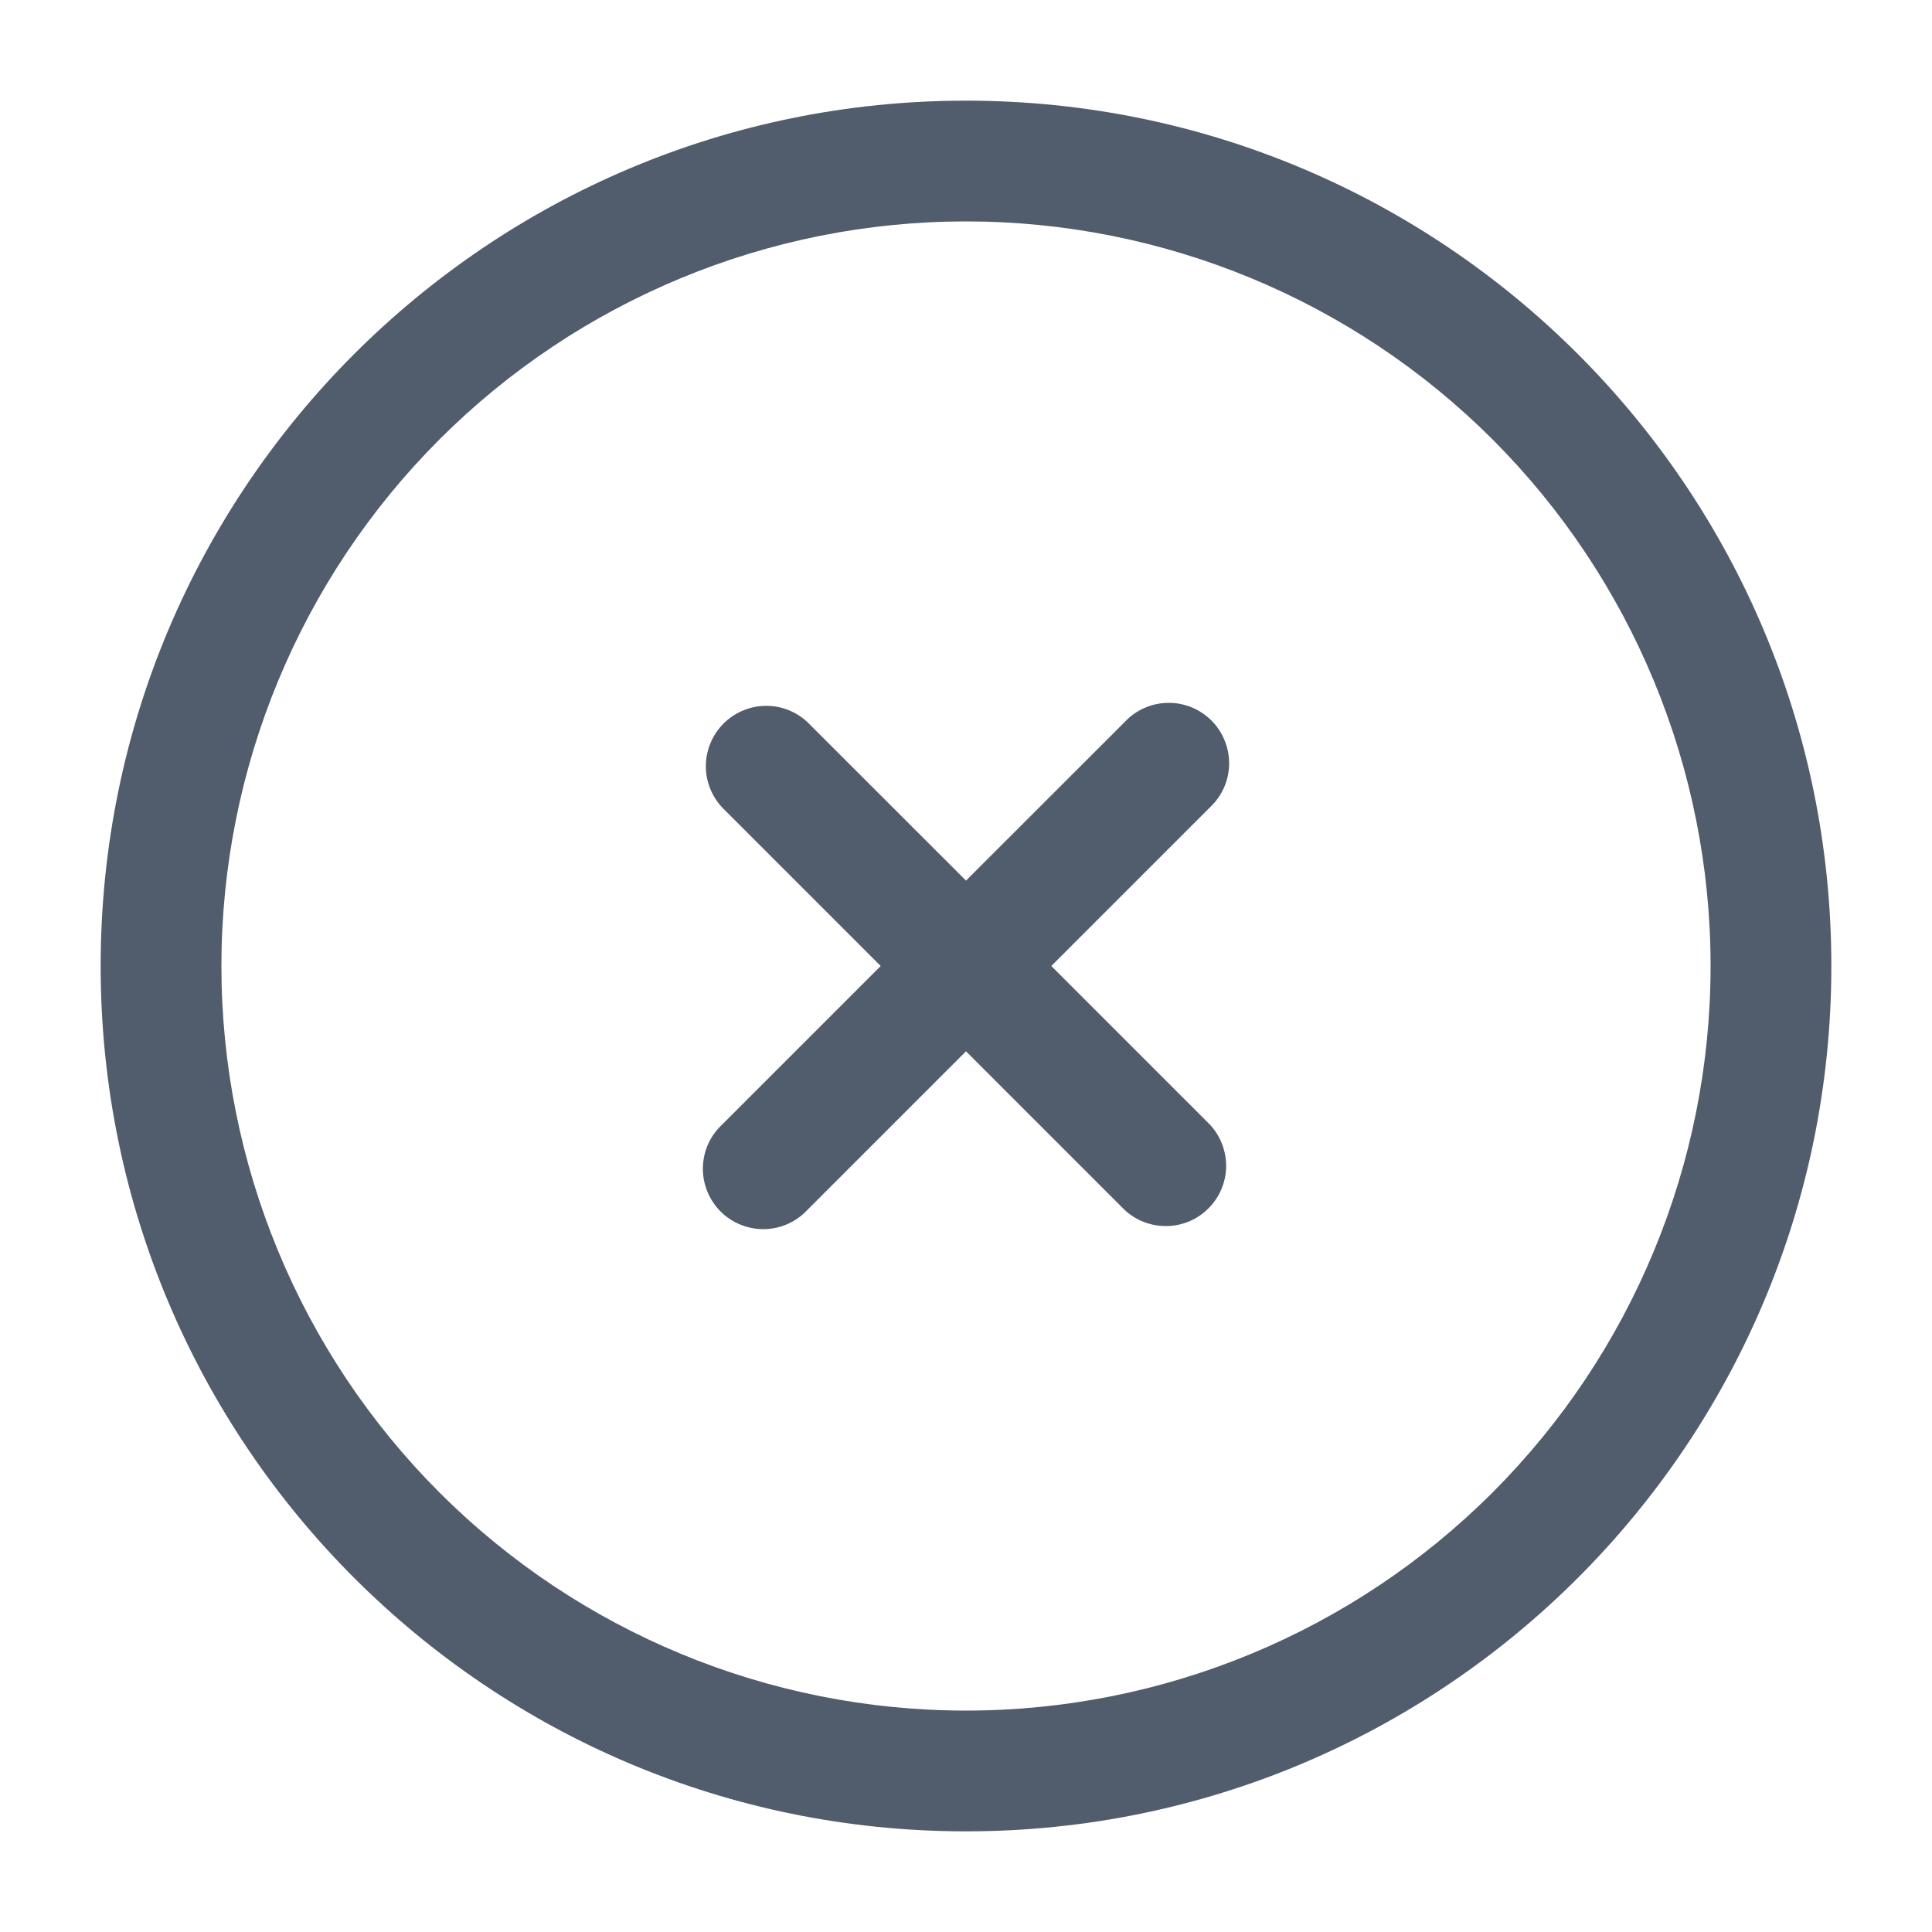 <svg width="20" height="20" viewBox="0 0 20 20" fill="none" xmlns="http://www.w3.org/2000/svg">
<path d="M8.358 7.475C8.24 7.364 8.083 7.304 7.921 7.307C7.759 7.31 7.605 7.376 7.49 7.49C7.376 7.605 7.31 7.759 7.307 7.921C7.304 8.083 7.365 8.24 7.475 8.358L9.117 10L7.475 11.642C7.414 11.699 7.364 11.768 7.33 11.844C7.296 11.921 7.278 12.004 7.276 12.088C7.275 12.172 7.29 12.255 7.322 12.333C7.353 12.411 7.4 12.481 7.459 12.541C7.518 12.6 7.589 12.647 7.667 12.678C7.745 12.71 7.828 12.725 7.912 12.724C7.996 12.722 8.079 12.704 8.155 12.67C8.232 12.636 8.301 12.586 8.358 12.525L10 10.883L11.642 12.525C11.76 12.635 11.917 12.695 12.079 12.692C12.241 12.69 12.395 12.624 12.51 12.509C12.624 12.395 12.69 12.241 12.693 12.079C12.695 11.917 12.635 11.76 12.525 11.642L10.883 10L12.525 8.358C12.586 8.301 12.636 8.232 12.67 8.155C12.704 8.079 12.722 7.996 12.724 7.912C12.725 7.828 12.71 7.745 12.678 7.667C12.647 7.589 12.6 7.518 12.541 7.459C12.482 7.4 12.411 7.353 12.333 7.321C12.255 7.29 12.172 7.274 12.088 7.276C12.004 7.277 11.921 7.296 11.845 7.33C11.768 7.364 11.699 7.413 11.642 7.475L10 9.116L8.358 7.475Z" fill="#515C6C"/>
<path fill-rule="evenodd" clip-rule="evenodd" d="M10 1.042C5.053 1.042 1.042 5.052 1.042 10C1.042 14.947 5.053 18.958 10 18.958C14.947 18.958 18.958 14.947 18.958 10C18.958 5.052 14.947 1.042 10 1.042ZM2.292 10C2.292 7.955 3.104 5.995 4.549 4.549C5.995 3.104 7.956 2.292 10 2.292C12.044 2.292 14.005 3.104 15.451 4.549C16.896 5.995 17.708 7.955 17.708 10C17.708 12.044 16.896 14.005 15.451 15.45C14.005 16.896 12.044 17.708 10 17.708C7.956 17.708 5.995 16.896 4.549 15.45C3.104 14.005 2.292 12.044 2.292 10Z" fill="#515C6C"/>
</svg>
